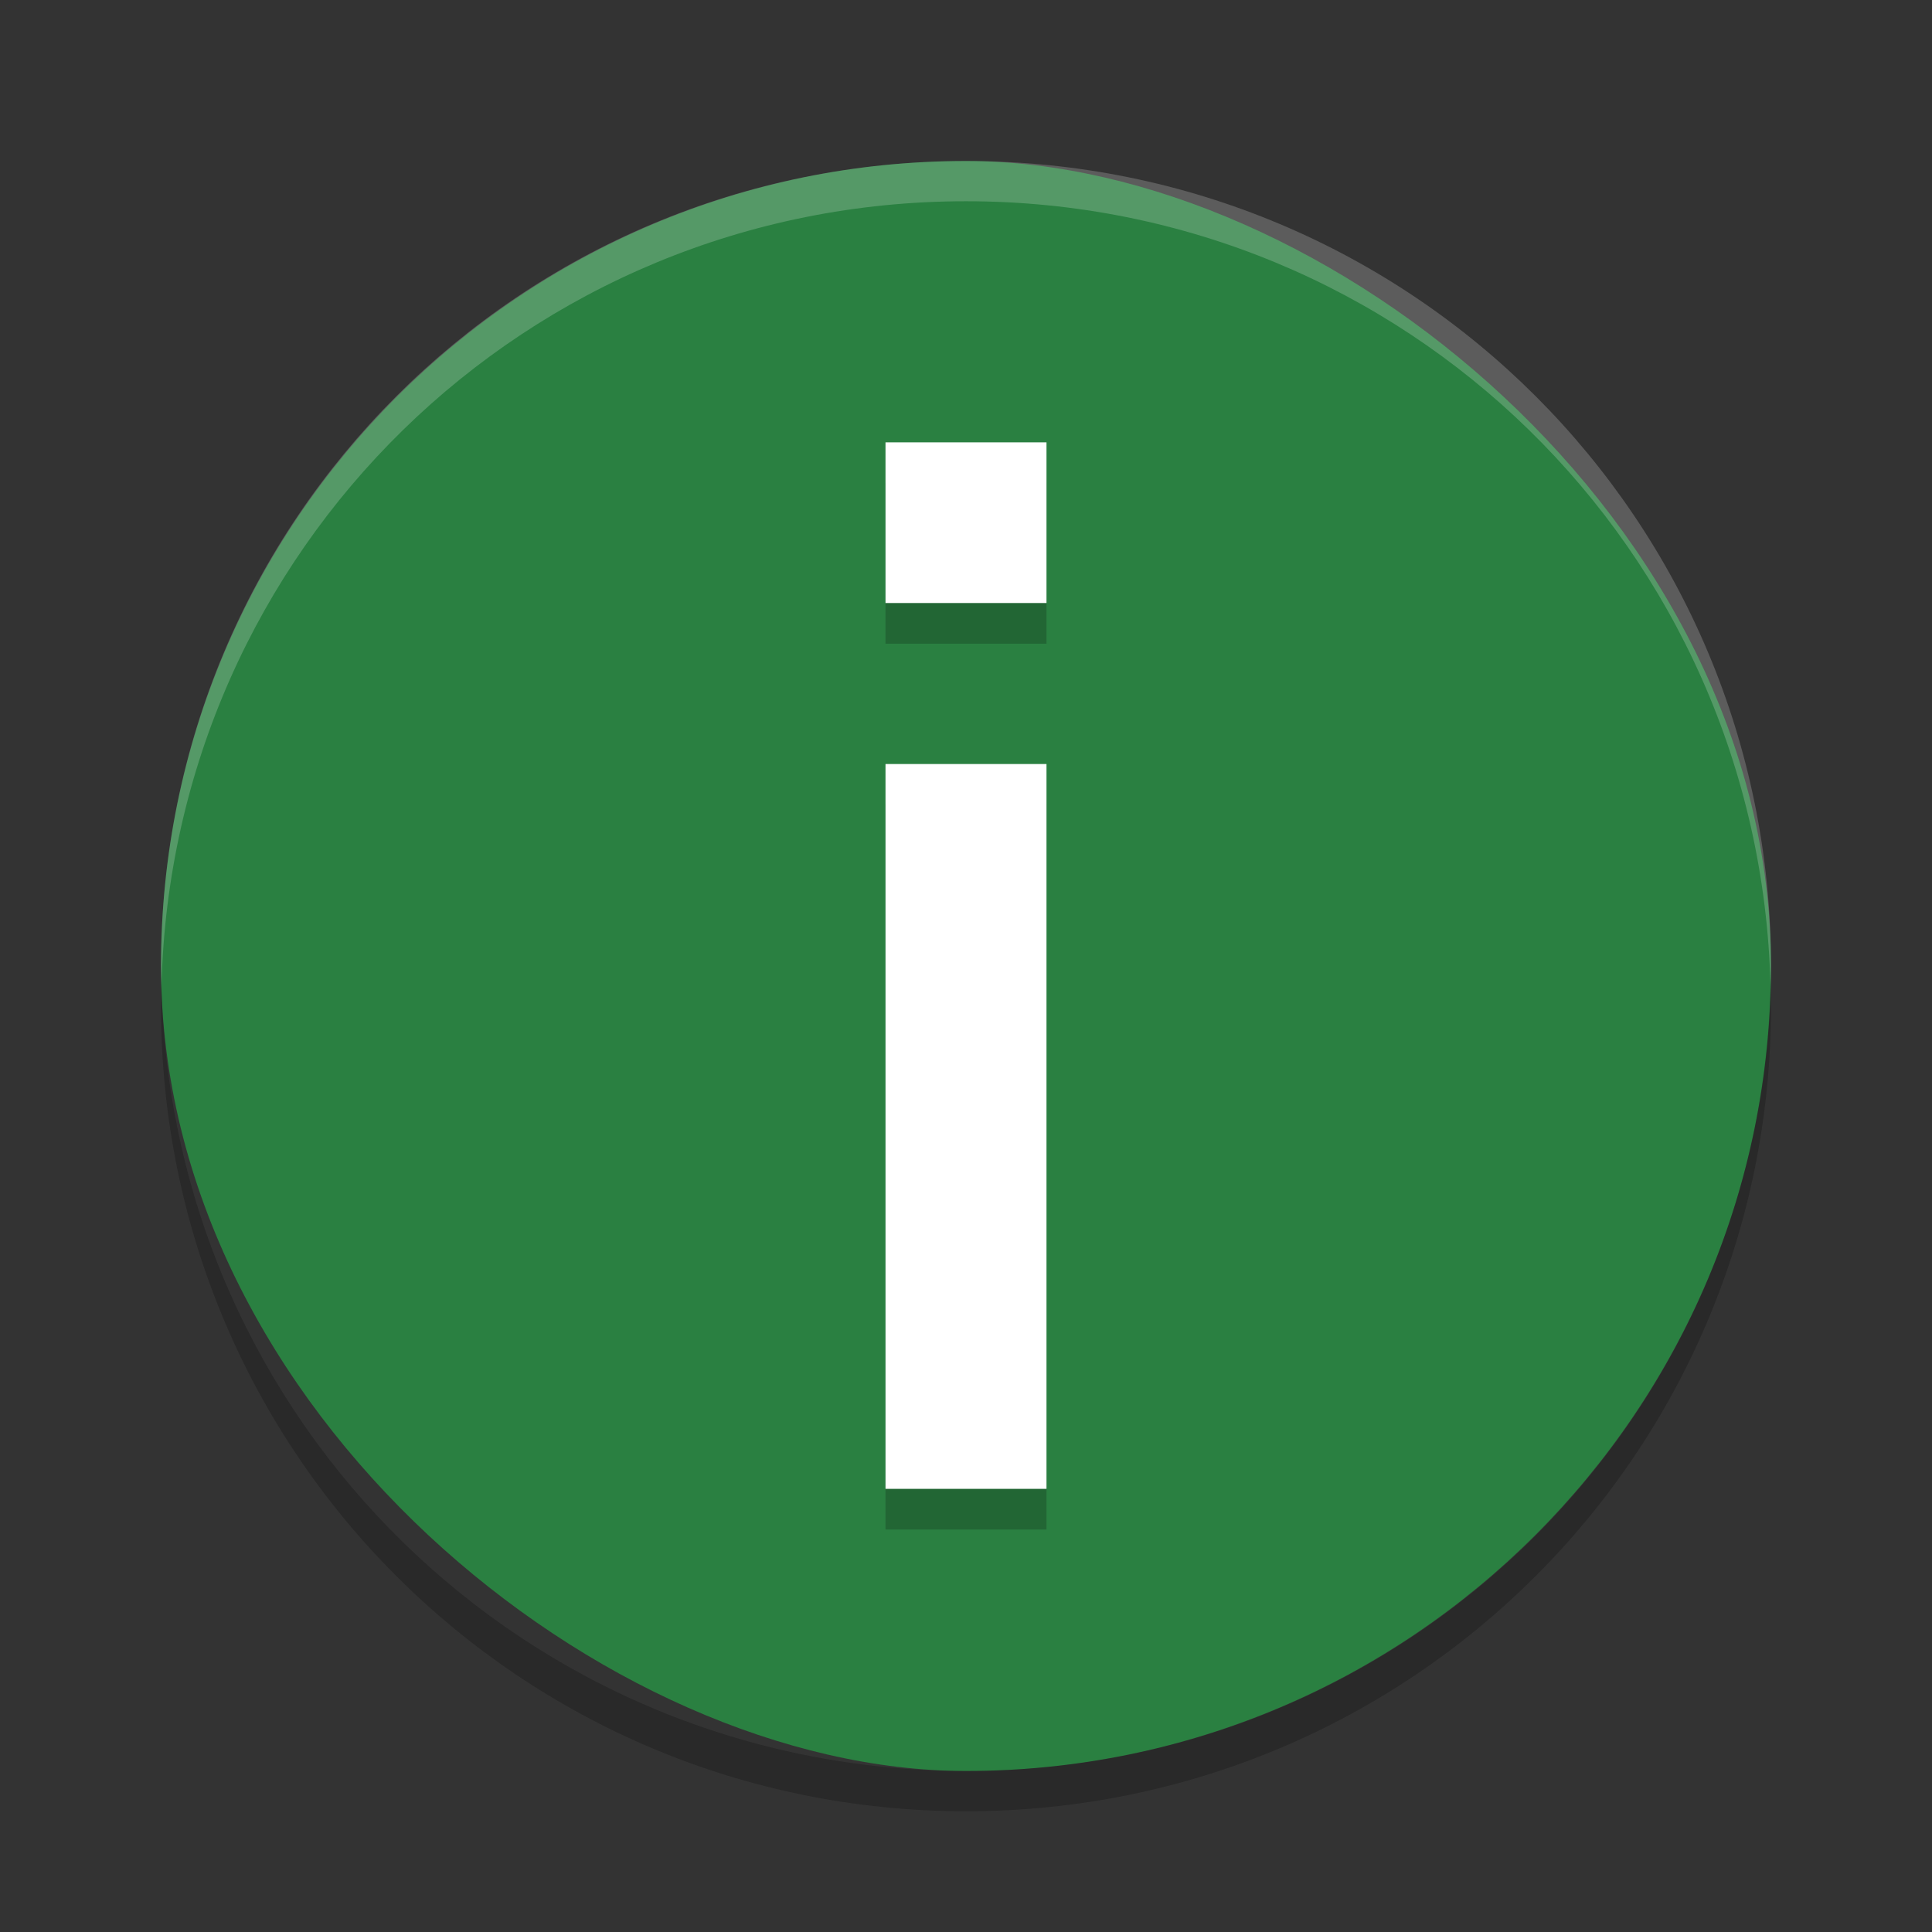 <?xml version="1.0" encoding="UTF-8" standalone="no"?>
<svg
   xmlns:dc="http://purl.org/dc/elements/1.1/"
   xmlns:cc="http://creativecommons.org/ns#"
   xmlns:rdf="http://www.w3.org/1999/02/22-rdf-syntax-ns#"
   xmlns:svg="http://www.w3.org/2000/svg"
   xmlns="http://www.w3.org/2000/svg"
   xmlns:sodipodi="http://sodipodi.sourceforge.net/DTD/sodipodi-0.dtd"
   xmlns:inkscape="http://www.inkscape.org/namespaces/inkscape"
   width="48"
   height="48"
   version="1"
   id="svg16"
   sodipodi:docname="dialog-information.svg"
   inkscape:version="0.92.5 (2060ec1f9f, 2020-04-08)">
  <rect width="100%" height="100%" fill="#333333" stroke="none"/>
  <defs
     id="defs20" />
  <sodipodi:namedview
     pagecolor="#fefefe"
     bordercolor="#33994e"
     borderopacity="1"
     objecttolerance="10"
     gridtolerance="10"
     guidetolerance="10"
     inkscape:pageopacity="0"
     inkscape:pageshadow="2"
     inkscape:window-width="783"
     inkscape:window-height="480"
     id="namedview18"
     showgrid="false"
     inkscape:zoom="4.9166667"
     inkscape:cx="-15.661017"
     inkscape:cy="24"
     inkscape:window-x="0"
     inkscape:window-y="28"
     inkscape:window-maximized="0"
     inkscape:current-layer="svg16" />
  <rect
     fill="#56c674"
     width="40"
     height="40"
     x="-44"
     y="-44"
     rx="20"
     ry="20"
     transform="matrix(0,-1,-1,0,0,0)"
     id="rect2"
     style="fill:#2a8041;fill-opacity:1" />
  <g
     opacity=".2"
     transform="matrix(2,0,0,-2,-1068,-672)"
     id="g6">
    <path
       class="error"
       d="m545-355h2v9.004h-2zm0 11.004h2v1.996h-2z"
       id="path4" />
  </g>
  <g
     transform="matrix(2,0,0,-2,-1068,-673.01)"
     id="g10">
    <path
       fill="#fff"
       class="error"
       d="m545-355h2v9.004h-2zm0 11.004h2v1.996h-2z"
       id="path8" />
  </g>
  <path
     fill="#fff"
     opacity=".2"
     d="m24 4c-11.08 0-20 8.92-20 20 0 0.168 0.008 0.333 0.012 0.5 0.265-10.846 9.076-19.5 19.988-19.5s19.724 8.654 19.988 19.5c0.004-0.167 0.012-0.332 0.012-0.5 0-11.08-8.92-20-20-20z"
     id="path12" />
  <path
     opacity=".2"
     d="m4.012 24.5c-0.004 0.167-0.012 0.332-0.012 0.5 0 11.08 8.92 20 20 20s20-8.92 20-20c0-0.168-0.008-0.333-0.012-0.5-0.264 10.846-9.076 19.5-19.988 19.5s-19.724-8.654-19.988-19.5z"
     id="path14" />
</svg>
